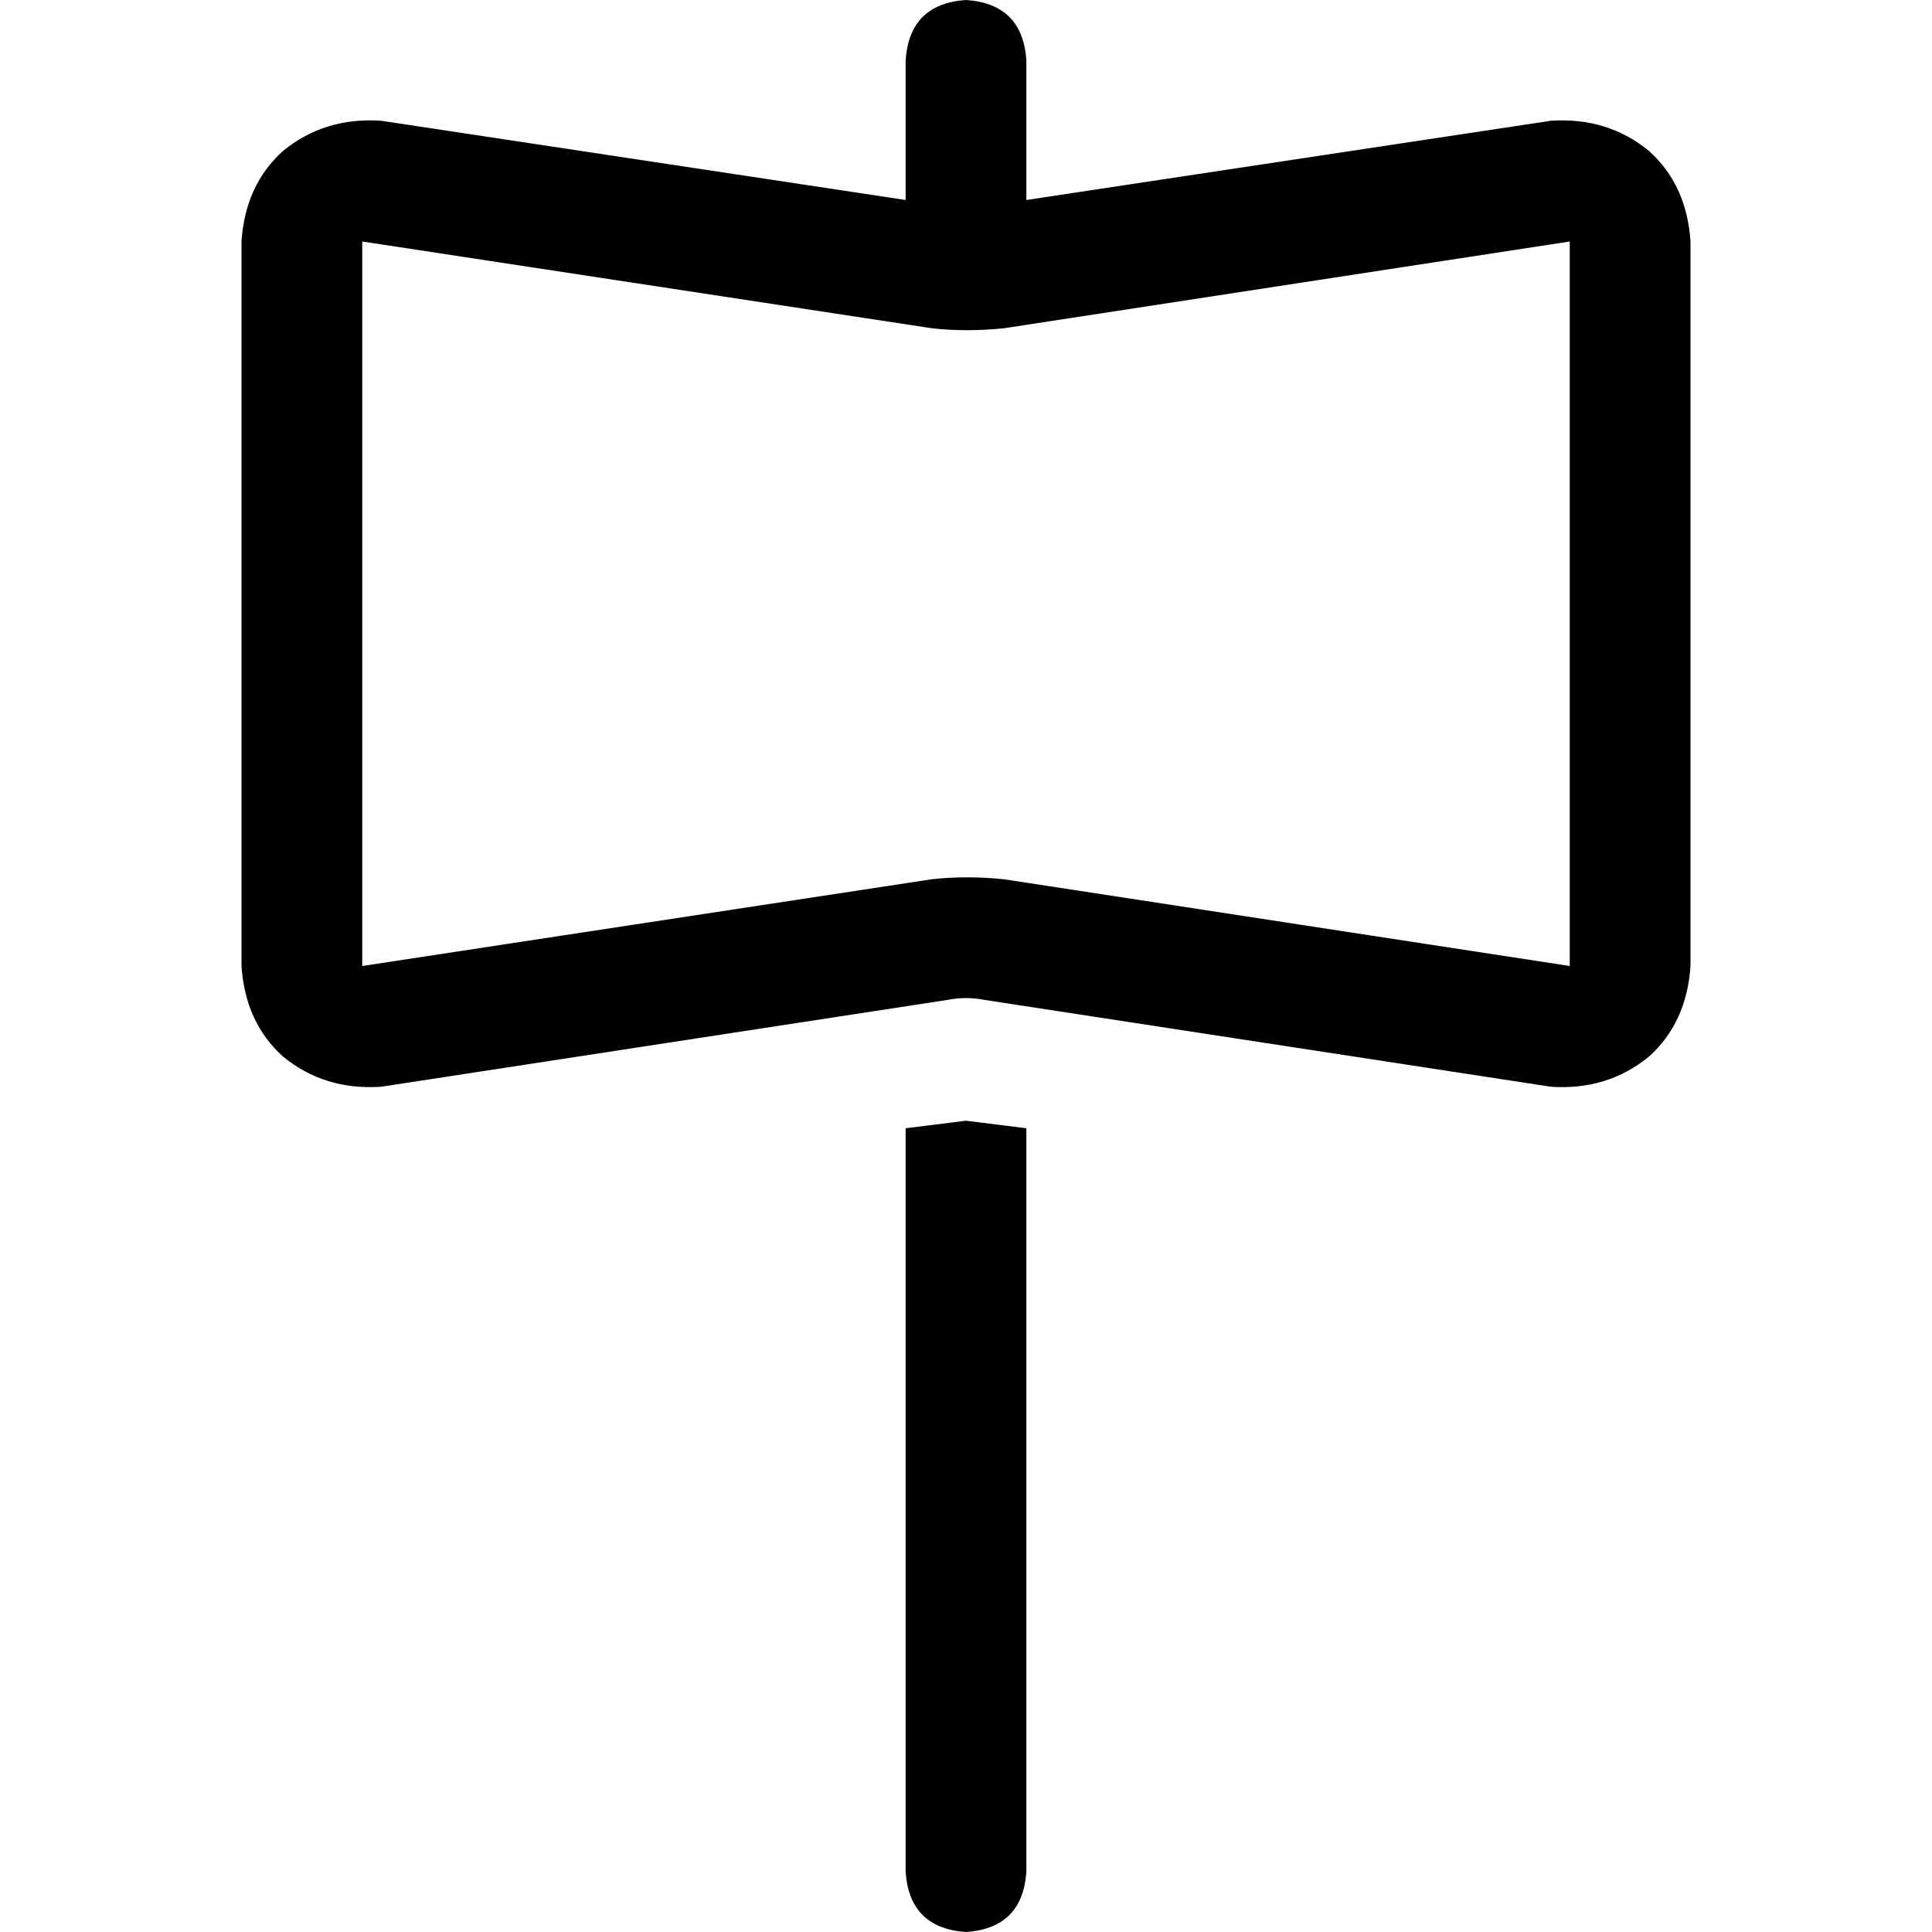 <svg xmlns="http://www.w3.org/2000/svg" viewBox="0 0 512 512">
  <path d="M 272 16 Q 271 1 256 0 Q 241 1 240 16 L 240 53 L 101 32 Q 86 31 75 40 Q 65 49 64 64 L 64 256 Q 65 271 75 280 Q 86 289 101 288 L 251 265 Q 256 264 261 265 L 411 288 Q 426 289 437 280 Q 447 271 448 256 L 448 64 Q 447 49 437 40 Q 426 31 411 32 L 272 53 L 272 16 L 272 16 Z M 272 299 L 256 297 L 240 299 L 240 496 Q 241 511 256 512 Q 271 511 272 496 L 272 299 L 272 299 Z M 96 256 L 96 64 Q 96 64 96 64 Q 96 64 96 64 L 247 87 Q 256 88 266 87 L 416 64 Q 416 64 416 64 Q 416 64 416 64 L 416 256 Q 416 256 416 256 Q 416 256 416 256 Q 416 256 416 256 Q 416 256 416 256 L 266 233 Q 256 232 247 233 L 96 256 Q 96 256 96 256 Q 96 256 96 256 L 96 256 Z" />
</svg>